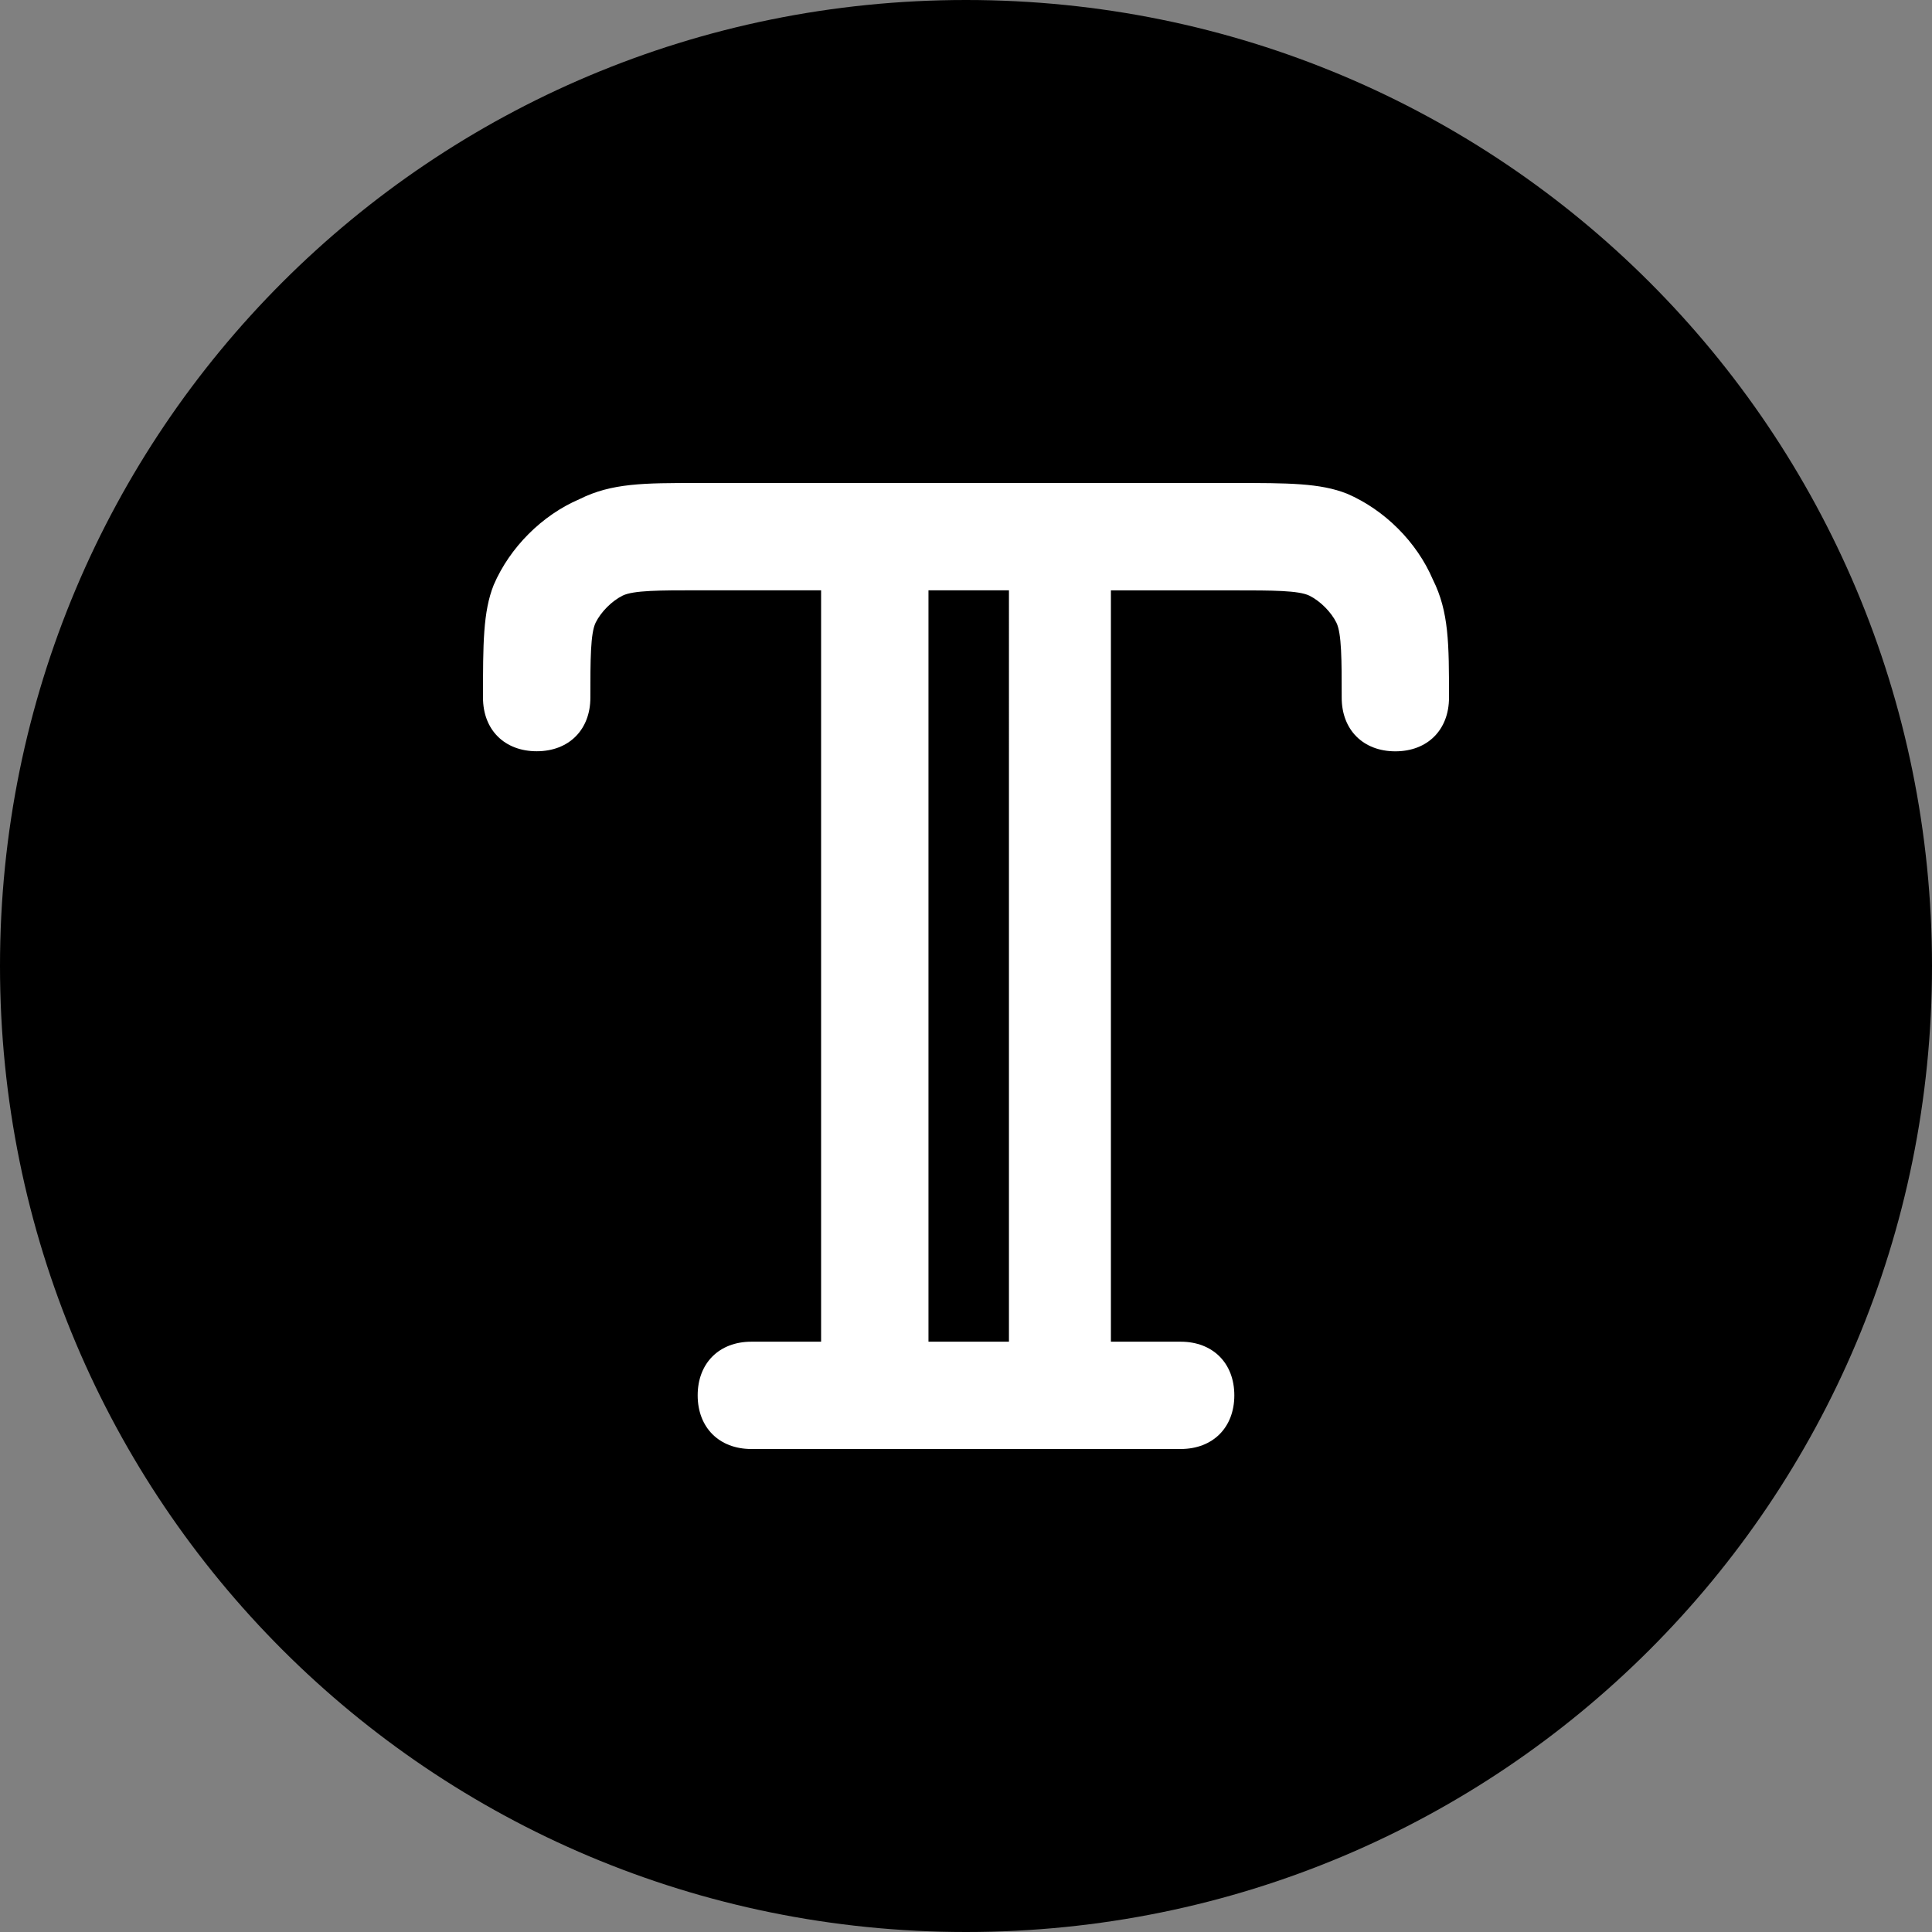 <svg xmlns="http://www.w3.org/2000/svg" stroke="none" stroke-linecap="round" stroke-linejoin="round" fill="#fff" fill-rule="nonzero" viewBox="-0.5 -0.5 26 26"><rect x="-0.5" y="-0.5" width="26" height="26" fill="#808080" stroke="none"/><path d="M-.5 12.5c0-7.202 5.798-13 13-13h0c7.202 0 13 5.798 13 13h0c0 7.202-5.798 13-13 13h0c-7.202 0-13-5.798-13-13z" fill="#000"/><path d="M15.389 19H9.611c-.433 0-.722-.289-.722-.722s.289-.722.722-.722h.939V7.444H8.889c-.506 0-.867 0-1.011.072s-.289.217-.361.361-.072.505-.072 1.011c0 .433-.289.722-.722.722S6 9.322 6 8.889c0-.722 0-1.156.144-1.517.217-.505.65-.939 1.155-1.155C7.733 6 8.167 6 8.889 6h7.222c.722 0 1.155 0 1.517.144.505.217.939.65 1.155 1.156C19 7.733 19 8.167 19 8.889c0 .433-.289.722-.722.722s-.722-.289-.722-.722c0-.506 0-.867-.072-1.011s-.217-.289-.361-.361-.505-.072-1.011-.072H14.45v10.111h.939c.433 0 .722.289.722.722s-.289.722-.722.722zm-3.394-1.444h1.083V7.444h-1.083v10.111z"/></svg>